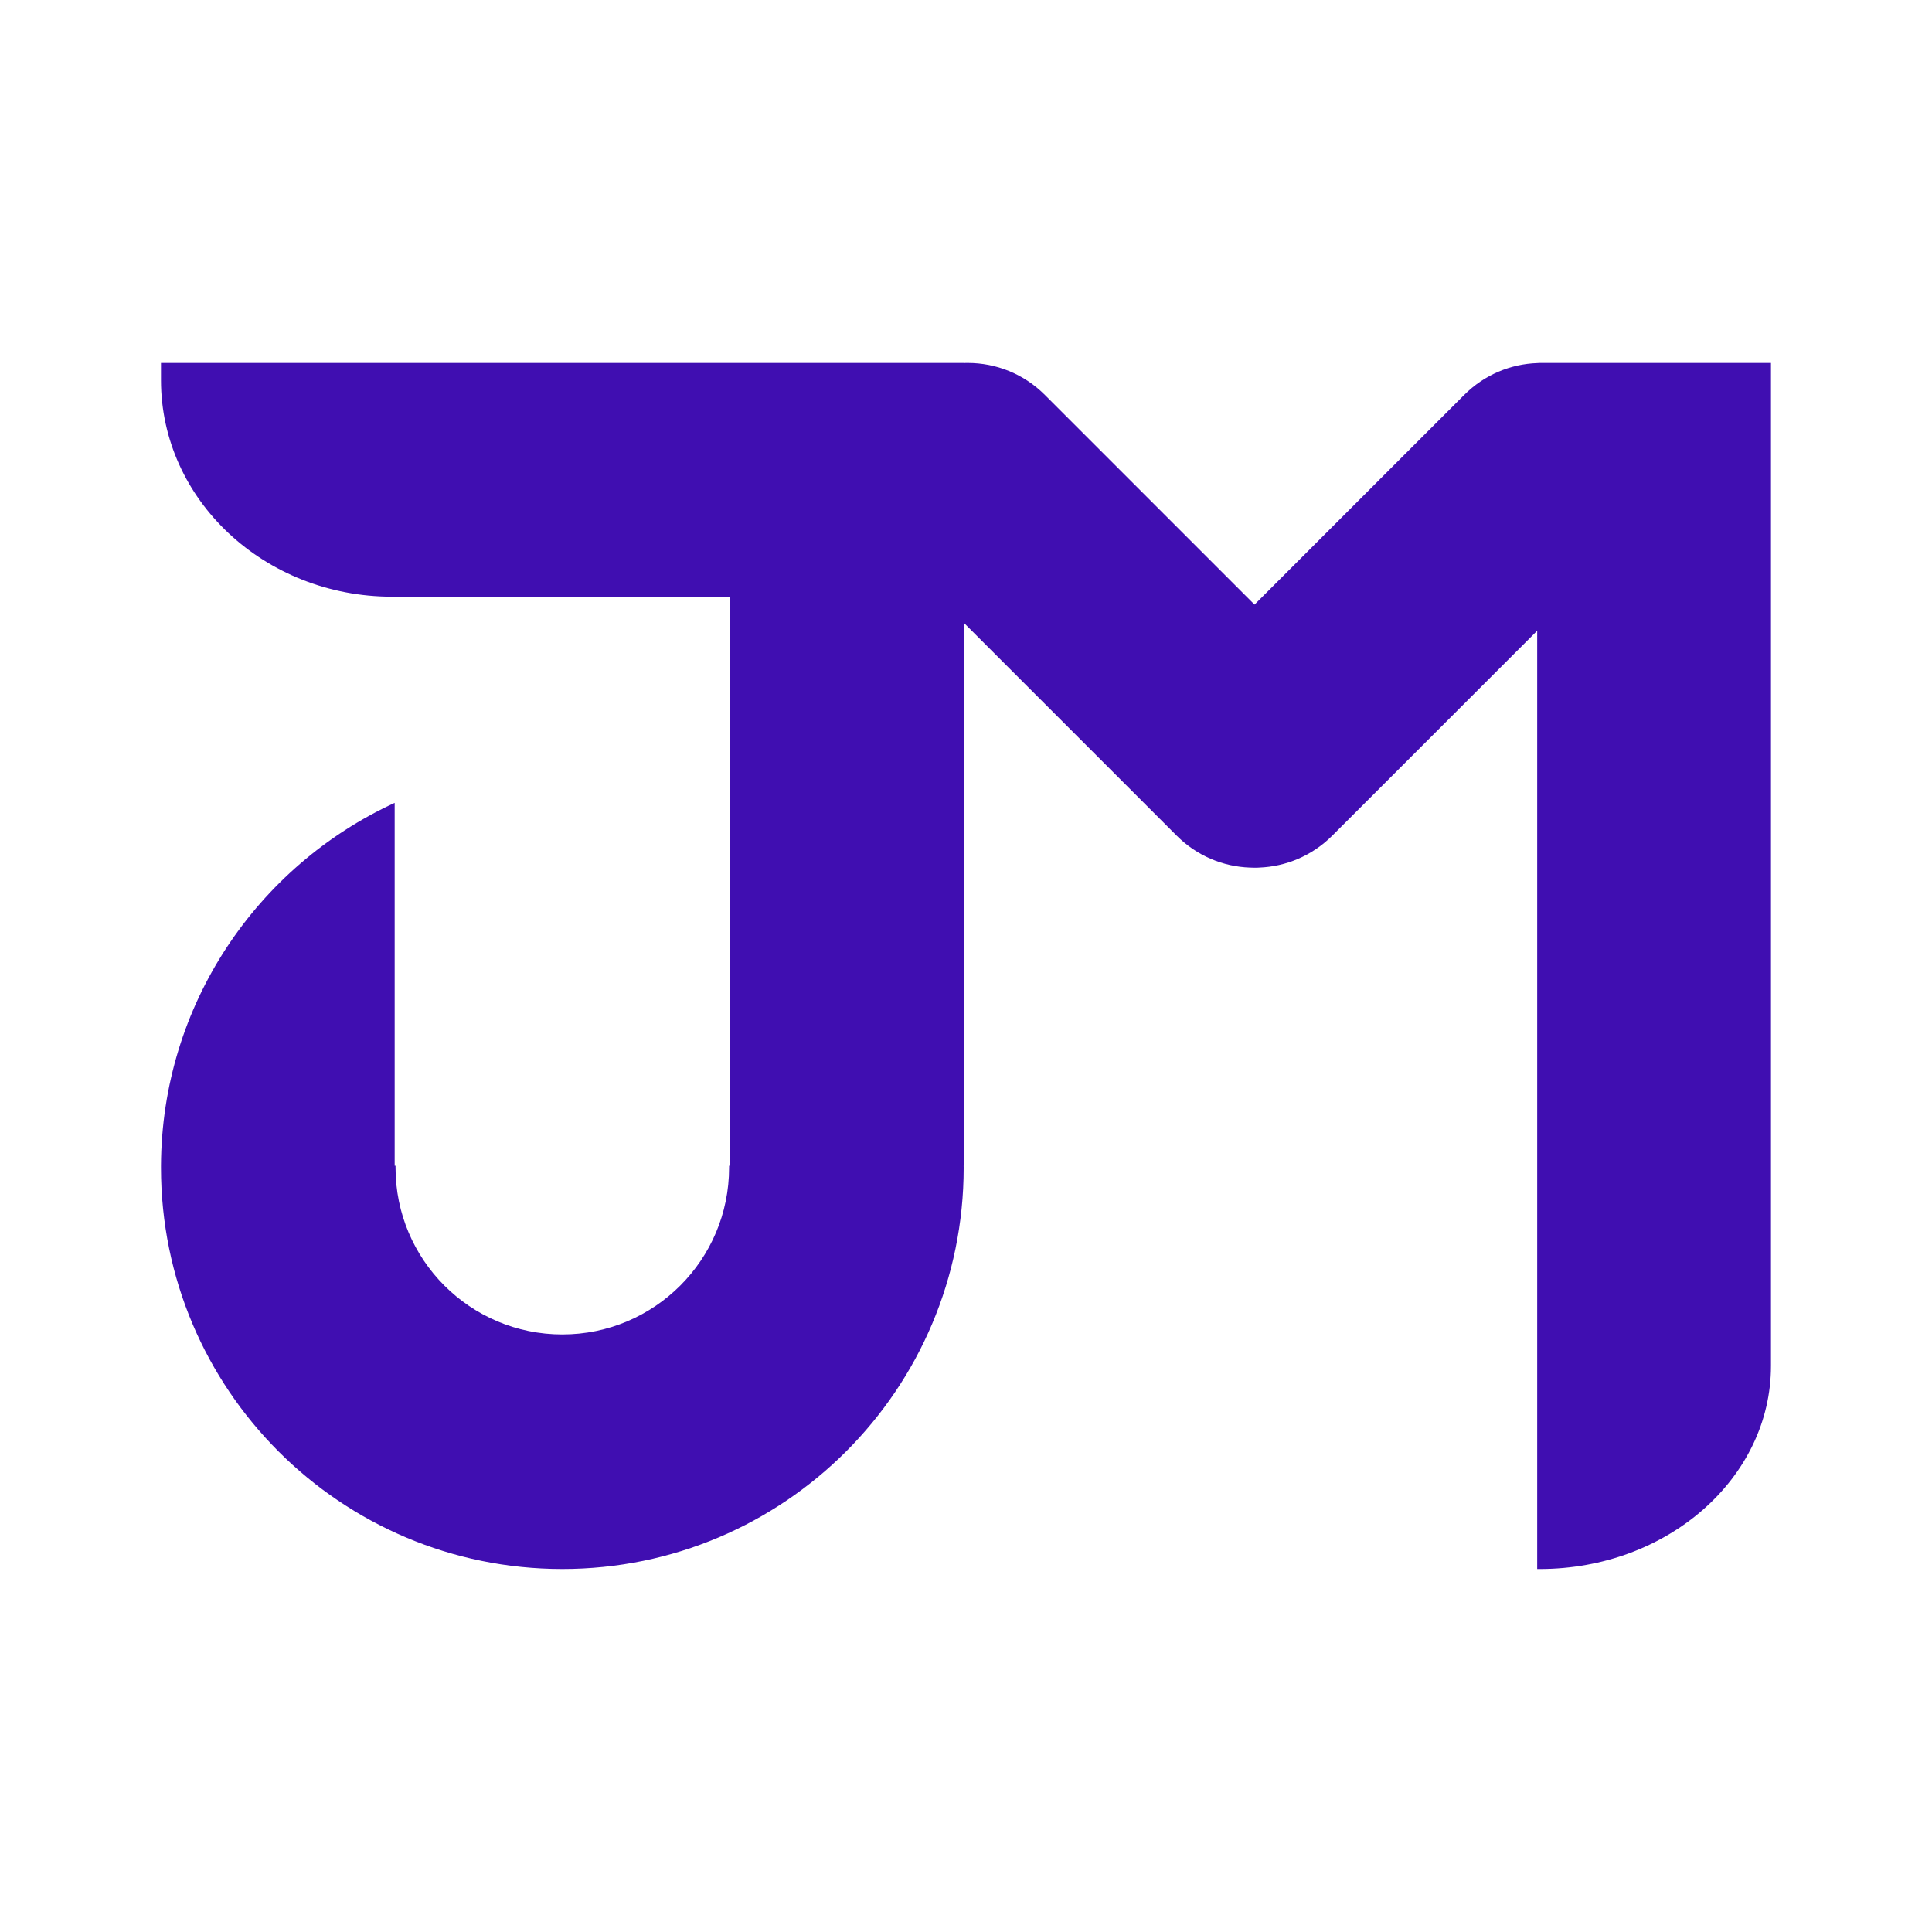<?xml version="1.0" encoding="utf-8"?>
<!-- Generator: Adobe Illustrator 28.0.0, SVG Export Plug-In . SVG Version: 6.00 Build 0)  -->
<svg version="1.1" id="Calque_1" xmlns="http://www.w3.org/2000/svg" xmlns:xlink="http://www.w3.org/1999/xlink" x="0px" y="0px"
	 viewBox="0 0 425.2 425.2" style="enable-background:new 0 0 425.2 425.2;" xml:space="preserve">
<style type="text/css">
	.st0{fill:#400EB1;}
</style>
<path class="st0" d="M389.76,79.89V300.6c0,24.69-22.79,44.71-50.88,44.71h-0.57v-206.5l-45.11,45.11
	c-4.46,4.46-10.24,6.8-16.07,7.02c-0.31,0.03-0.62,0.03-0.93,0.03l-1.16-0.03c-5.85-0.22-11.61-2.56-16.07-7.02l-46.88-46.88v119.52
	h-0.01c0.01,0.13,0.01,0.28,0.01,0.42c0,48.78-39.55,88.33-88.34,88.33c-48.78,0-88.32-39.55-88.32-88.33v-0.42
	c0.16-35.43,21.19-65.94,51.43-79.86v79.86h0.19v0.42c0,20.27,16.43,36.71,36.7,36.71c20.27,0,36.71-16.43,36.71-36.71v-0.42h0.2
	V131.32H86.3c-28.09,0-50.87-21.34-50.87-47.65v-3.79h176.66v0.03c0.3-0.03,0.58-0.03,0.88-0.03c6.16,0,12.3,2.34,17,7.05
	l46.13,46.13l46.13-46.13c4.46-4.47,10.25-6.82,16.1-7.02c0.3-0.03,0.59-0.03,0.89-0.03H389.76z"/>
</svg>
